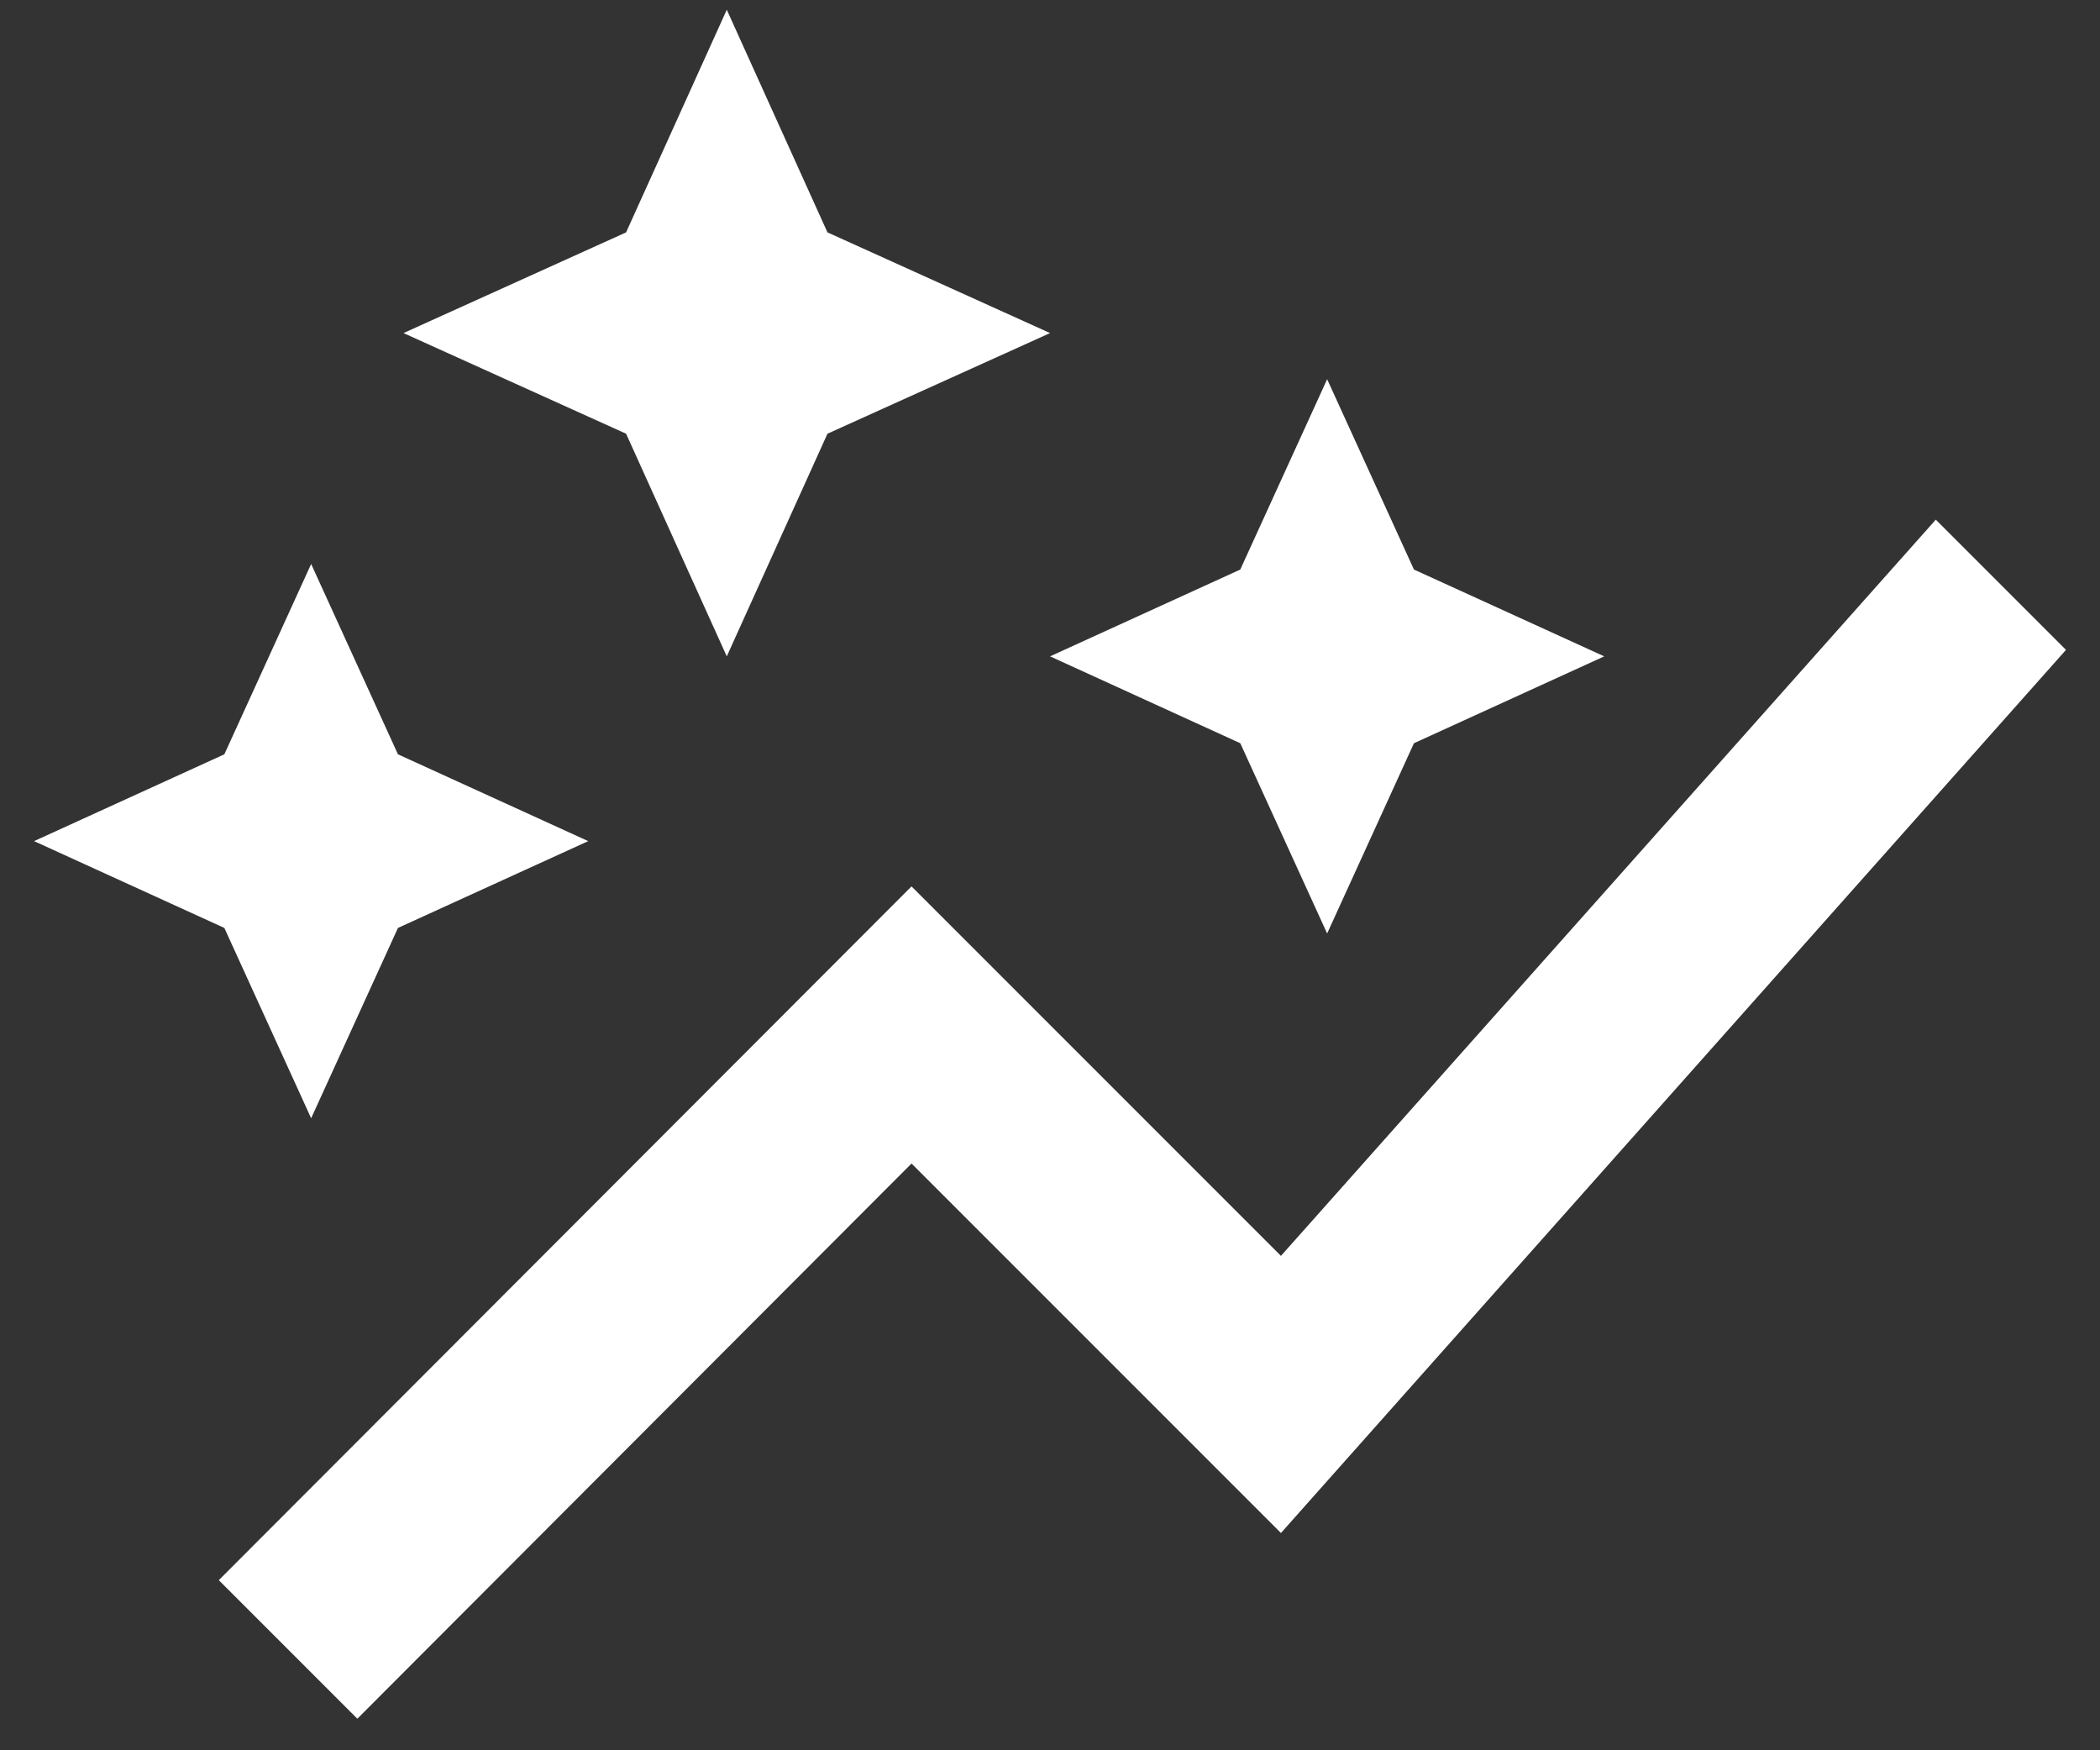 <svg width="36" height="30" viewBox="0 0 36 30" fill="none" xmlns="http://www.w3.org/2000/svg">
<rect x="0" y="0" width="36" height="30" fill="#333333" stroke="none"/>
<path d="M21.262 12.739L18.001 11.25L21.262 9.762L22.751 6.5L24.239 9.762L27.501 11.25L24.239 12.739L22.751 16L21.262 12.739ZM5.334 19.167L6.822 15.905L10.084 14.417L6.822 12.929L5.334 9.667L3.846 12.929L0.584 14.417L3.846 15.905L5.334 19.167ZM12.459 11.25L14.185 7.434L18.001 5.709L14.185 3.983L12.459 0.167L10.733 3.983L6.917 5.709L10.733 7.434L12.459 11.25ZM6.126 29.459L15.626 19.943L21.959 26.276L35.417 11.139L33.185 8.907L21.959 21.526L15.626 15.193L3.751 27.084L6.126 29.459Z" fill="white"/>
</svg>
